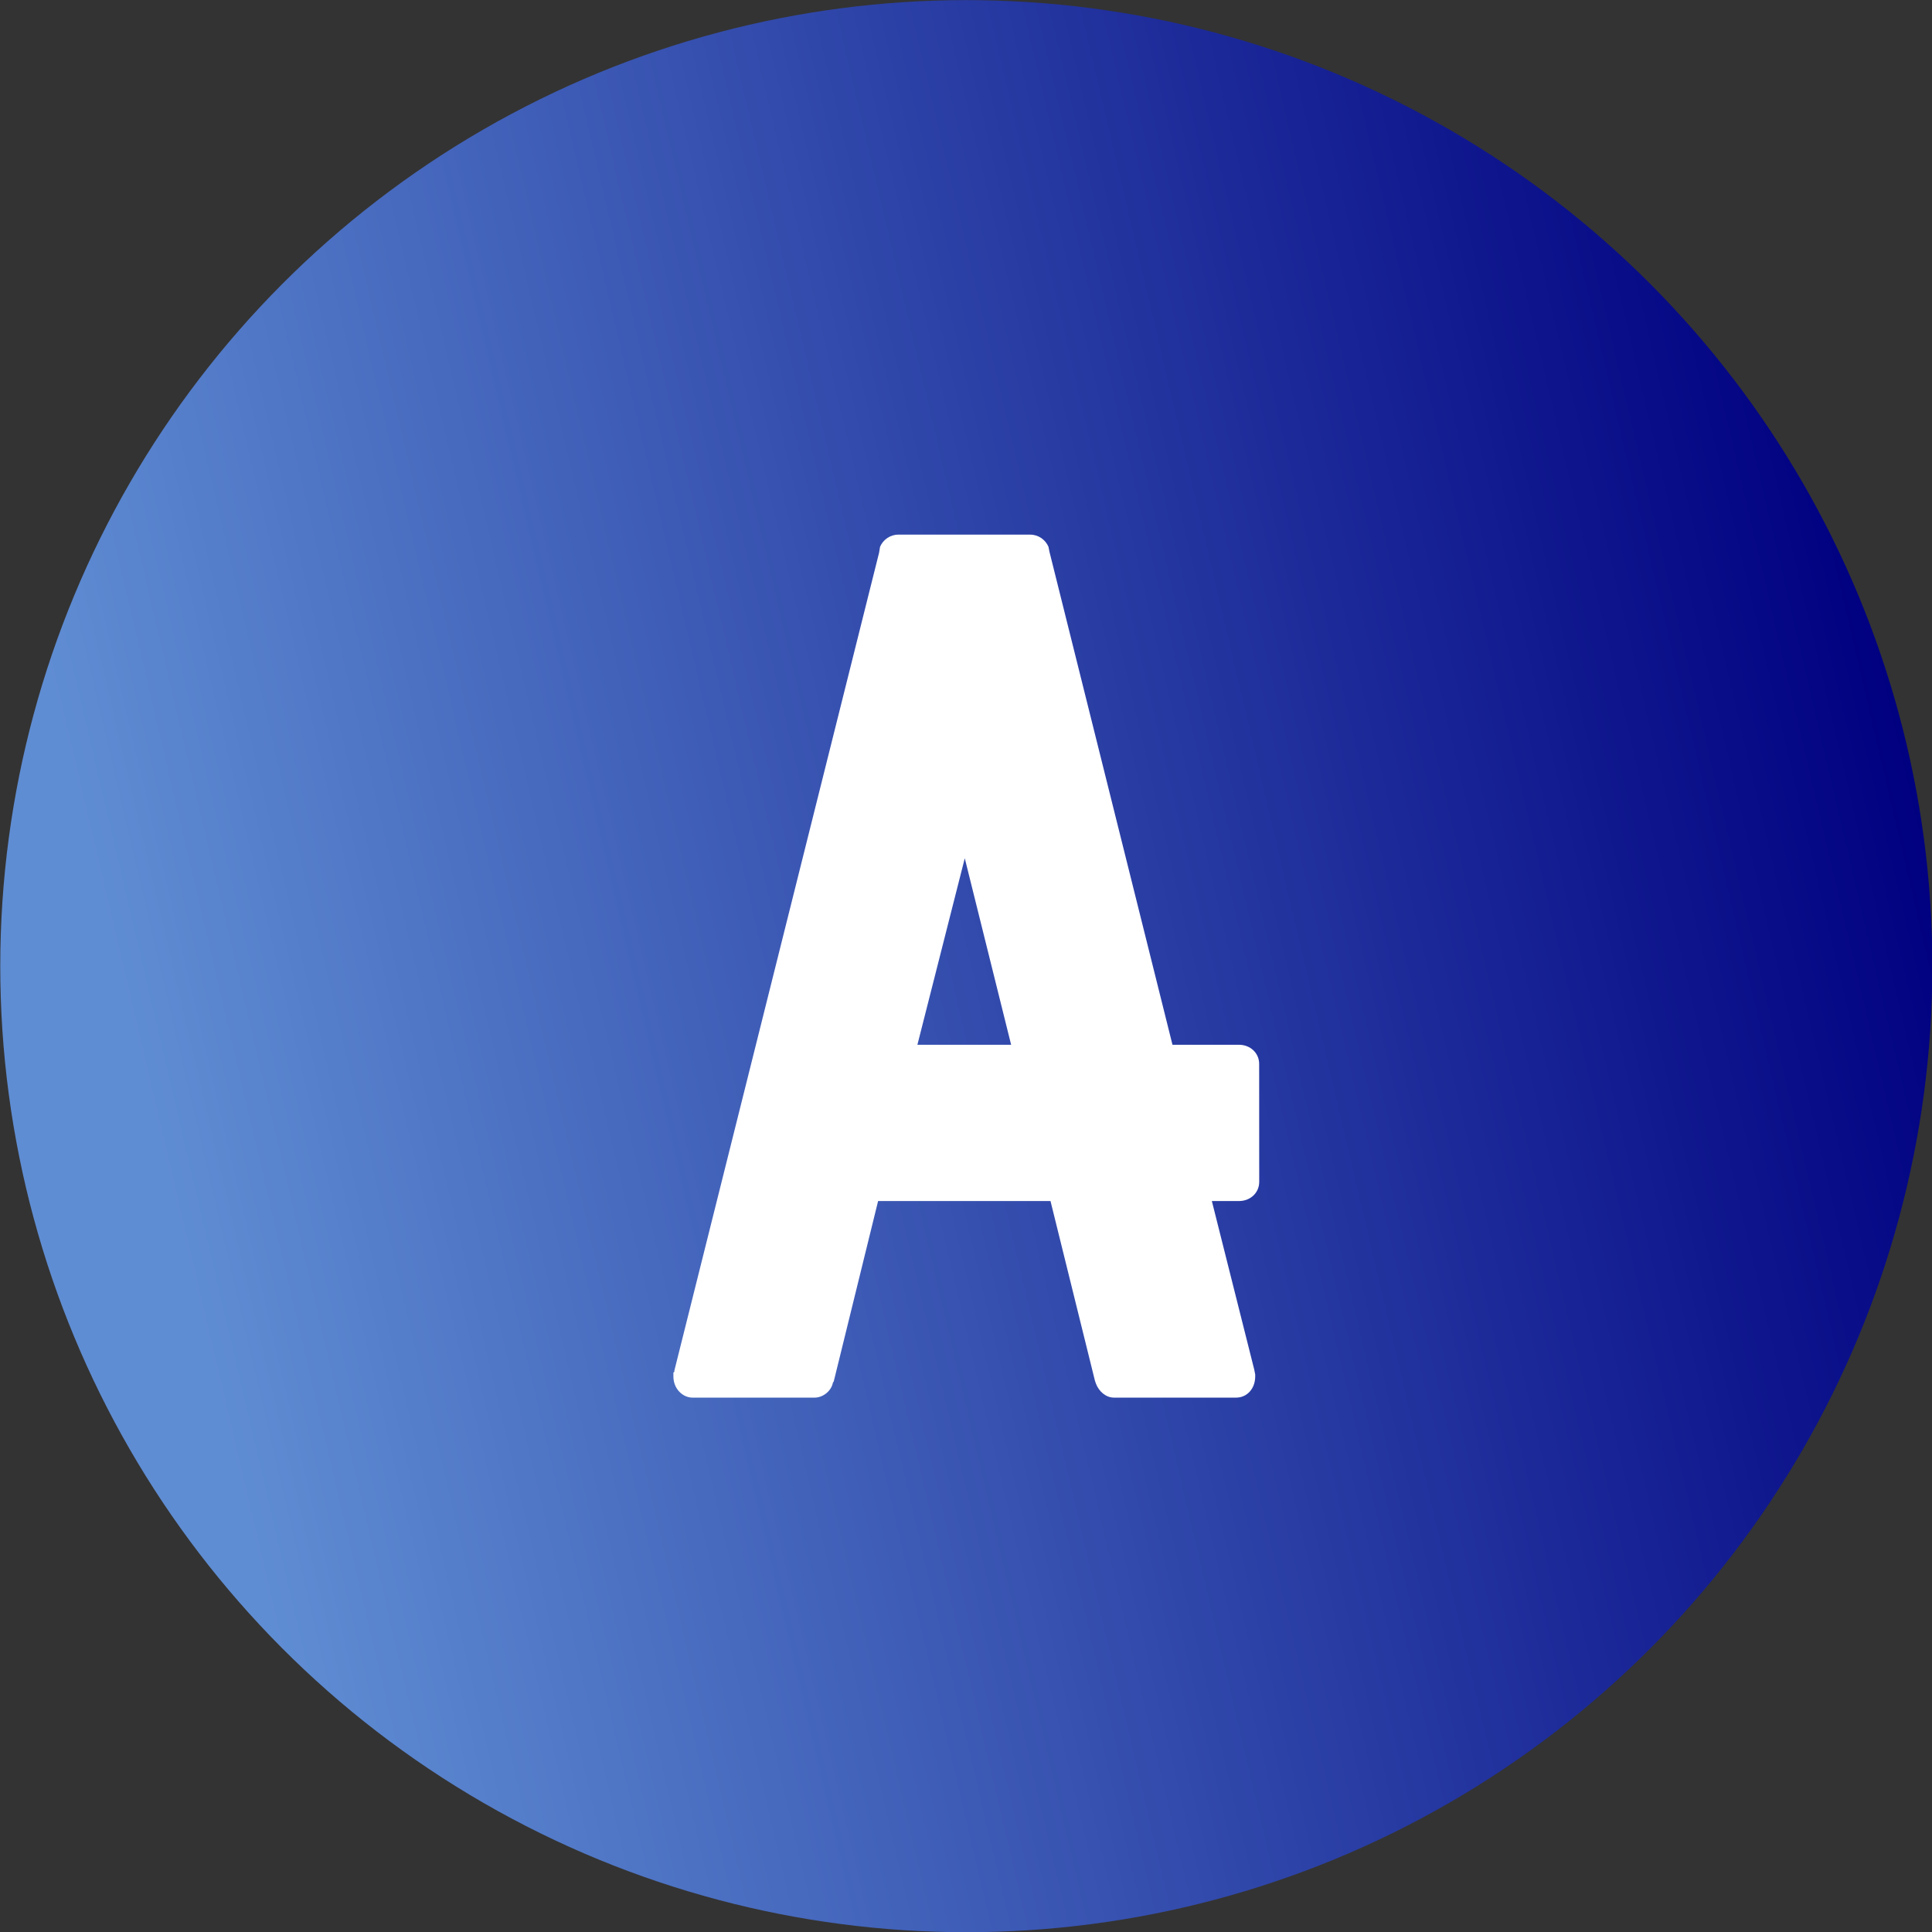 <?xml version="1.0" encoding="UTF-8" standalone="no"?>
<!-- Created with Inkscape (http://www.inkscape.org/) -->

<svg
   xmlns:dc="http://purl.org/dc/elements/1.1/"
   xmlns:cc="http://creativecommons.org/ns#"
   xmlns:rdf="http://www.w3.org/1999/02/22-rdf-syntax-ns#"
   xmlns:svg="http://www.w3.org/2000/svg"
   xmlns="http://www.w3.org/2000/svg"
   xmlns:xlink="http://www.w3.org/1999/xlink"
   xmlns:sodipodi="http://sodipodi.sourceforge.net/DTD/sodipodi-0.dtd"
   xmlns:inkscape="http://www.inkscape.org/namespaces/inkscape"
   width="200"
   height="200"
   viewBox="0 0 52.917 52.917"
   version="1.1"
   id="svg1452"
   inkscape:version="0.92.3 (2405546, 2018-03-11)"
   sodipodi:docname="azuma-1.svg">
  <rect x="0" y="0" width="52.917" height="52.917" fill="#333333" stroke="none"/>
  <defs
     id="defs1446">
    <linearGradient
       inkscape:collect="always"
       xlink:href="#linearGradient1416"
       id="linearGradient1410"
       gradientUnits="userSpaceOnUse"
       x1="65.748"
       y1="88.53"
       x2="124.689"
       y2="74.698"
       gradientTransform="translate(86.061)" />
    <linearGradient
       id="linearGradient1416"
       inkscape:collect="always">
      <stop
         id="stop1412"
         offset="0"
         style="stop-color:#5f8dd3;stop-opacity:1" />
      <stop
         id="stop1414"
         offset="1"
         style="stop-color:#000080;stop-opacity:1" />
    </linearGradient>
  </defs>
  <sodipodi:namedview
     id="base"
     pagecolor="#ffffff"
     bordercolor="#666666"
     borderopacity="1.0"
     inkscape:pageopacity="0.0"
     inkscape:pageshadow="2"
     inkscape:zoom="1.979899"
     inkscape:cx="236.96739"
     inkscape:cy="108.61858"
     inkscape:document-units="mm"
     inkscape:current-layer="layer1"
     showgrid="false"
     borderlayer="false"
     units="px"
     inkscape:window-width="1920"
     inkscape:window-height="1057"
     inkscape:window-x="1912"
     inkscape:window-y="-8"
     inkscape:window-maximized="1" />
  <g
     inkscape:label="Layer 1"
     inkscape:groupmode="layer"
     id="layer1"
     transform="translate(0,-244.083)">
    <g
       transform="matrix(0.814,0,0,0.814,-119.12,204.161)"
       id="g2003">
      <circle
         r="32.506"
         cy="81.554"
         cx="178.854"
         id="circle1406"
         style="opacity:1;fill:url(#linearGradient1410);fill-opacity:1;stroke:none;stroke-width:1.588;stroke-linecap:round;stroke-linejoin:round;stroke-miterlimit:4;stroke-dasharray:none;stroke-dashoffset:0;stroke-opacity:1" />
      <path
         id="path1408"
         style="font-style:normal;font-variant:normal;font-weight:normal;font-stretch:normal;font-size:40px;line-height:1.25;font-family:FARRAY;-inkscape-font-specification:FARRAY;letter-spacing:0px;word-spacing:0px;fill:#ffffff;fill-opacity:1;stroke:none;stroke-width:0.848"
         d="m 188.708,84.844 c 0,-0.373 -0.305,-0.645 -0.678,-0.645 h -2.239 l -4.139,-16.588 -0.034,-0.17 c -0.102,-0.237 -0.339,-0.407 -0.611,-0.407 h -4.444 c -0.271,0 -0.509,0.17 -0.611,0.407 l -0.034,0.204 -6.886,27.511 c 0,0.034 0,0.068 -0.034,0.068 v 0.136 c 0,0.407 0.305,0.712 0.645,0.712 h 4.105 c 0.271,0 0.543,-0.204 0.611,-0.475 0,-0.034 0.034,-0.068 0.034,-0.068 l 1.493,-6.072 h 5.801 l 1.493,6.038 0.034,0.102 c 0.102,0.271 0.339,0.475 0.611,0.475 h 4.105 c 0.373,0 0.645,-0.305 0.645,-0.712 v -0.068 l -0.034,-0.17 -1.425,-5.665 h 0.916 c 0.373,0 0.678,-0.271 0.678,-0.645 z m -11.5,-0.645 1.594,-6.276 1.56,6.276 z"
         inkscape:connector-curvature="0" />
    </g>
  </g>
</svg>
